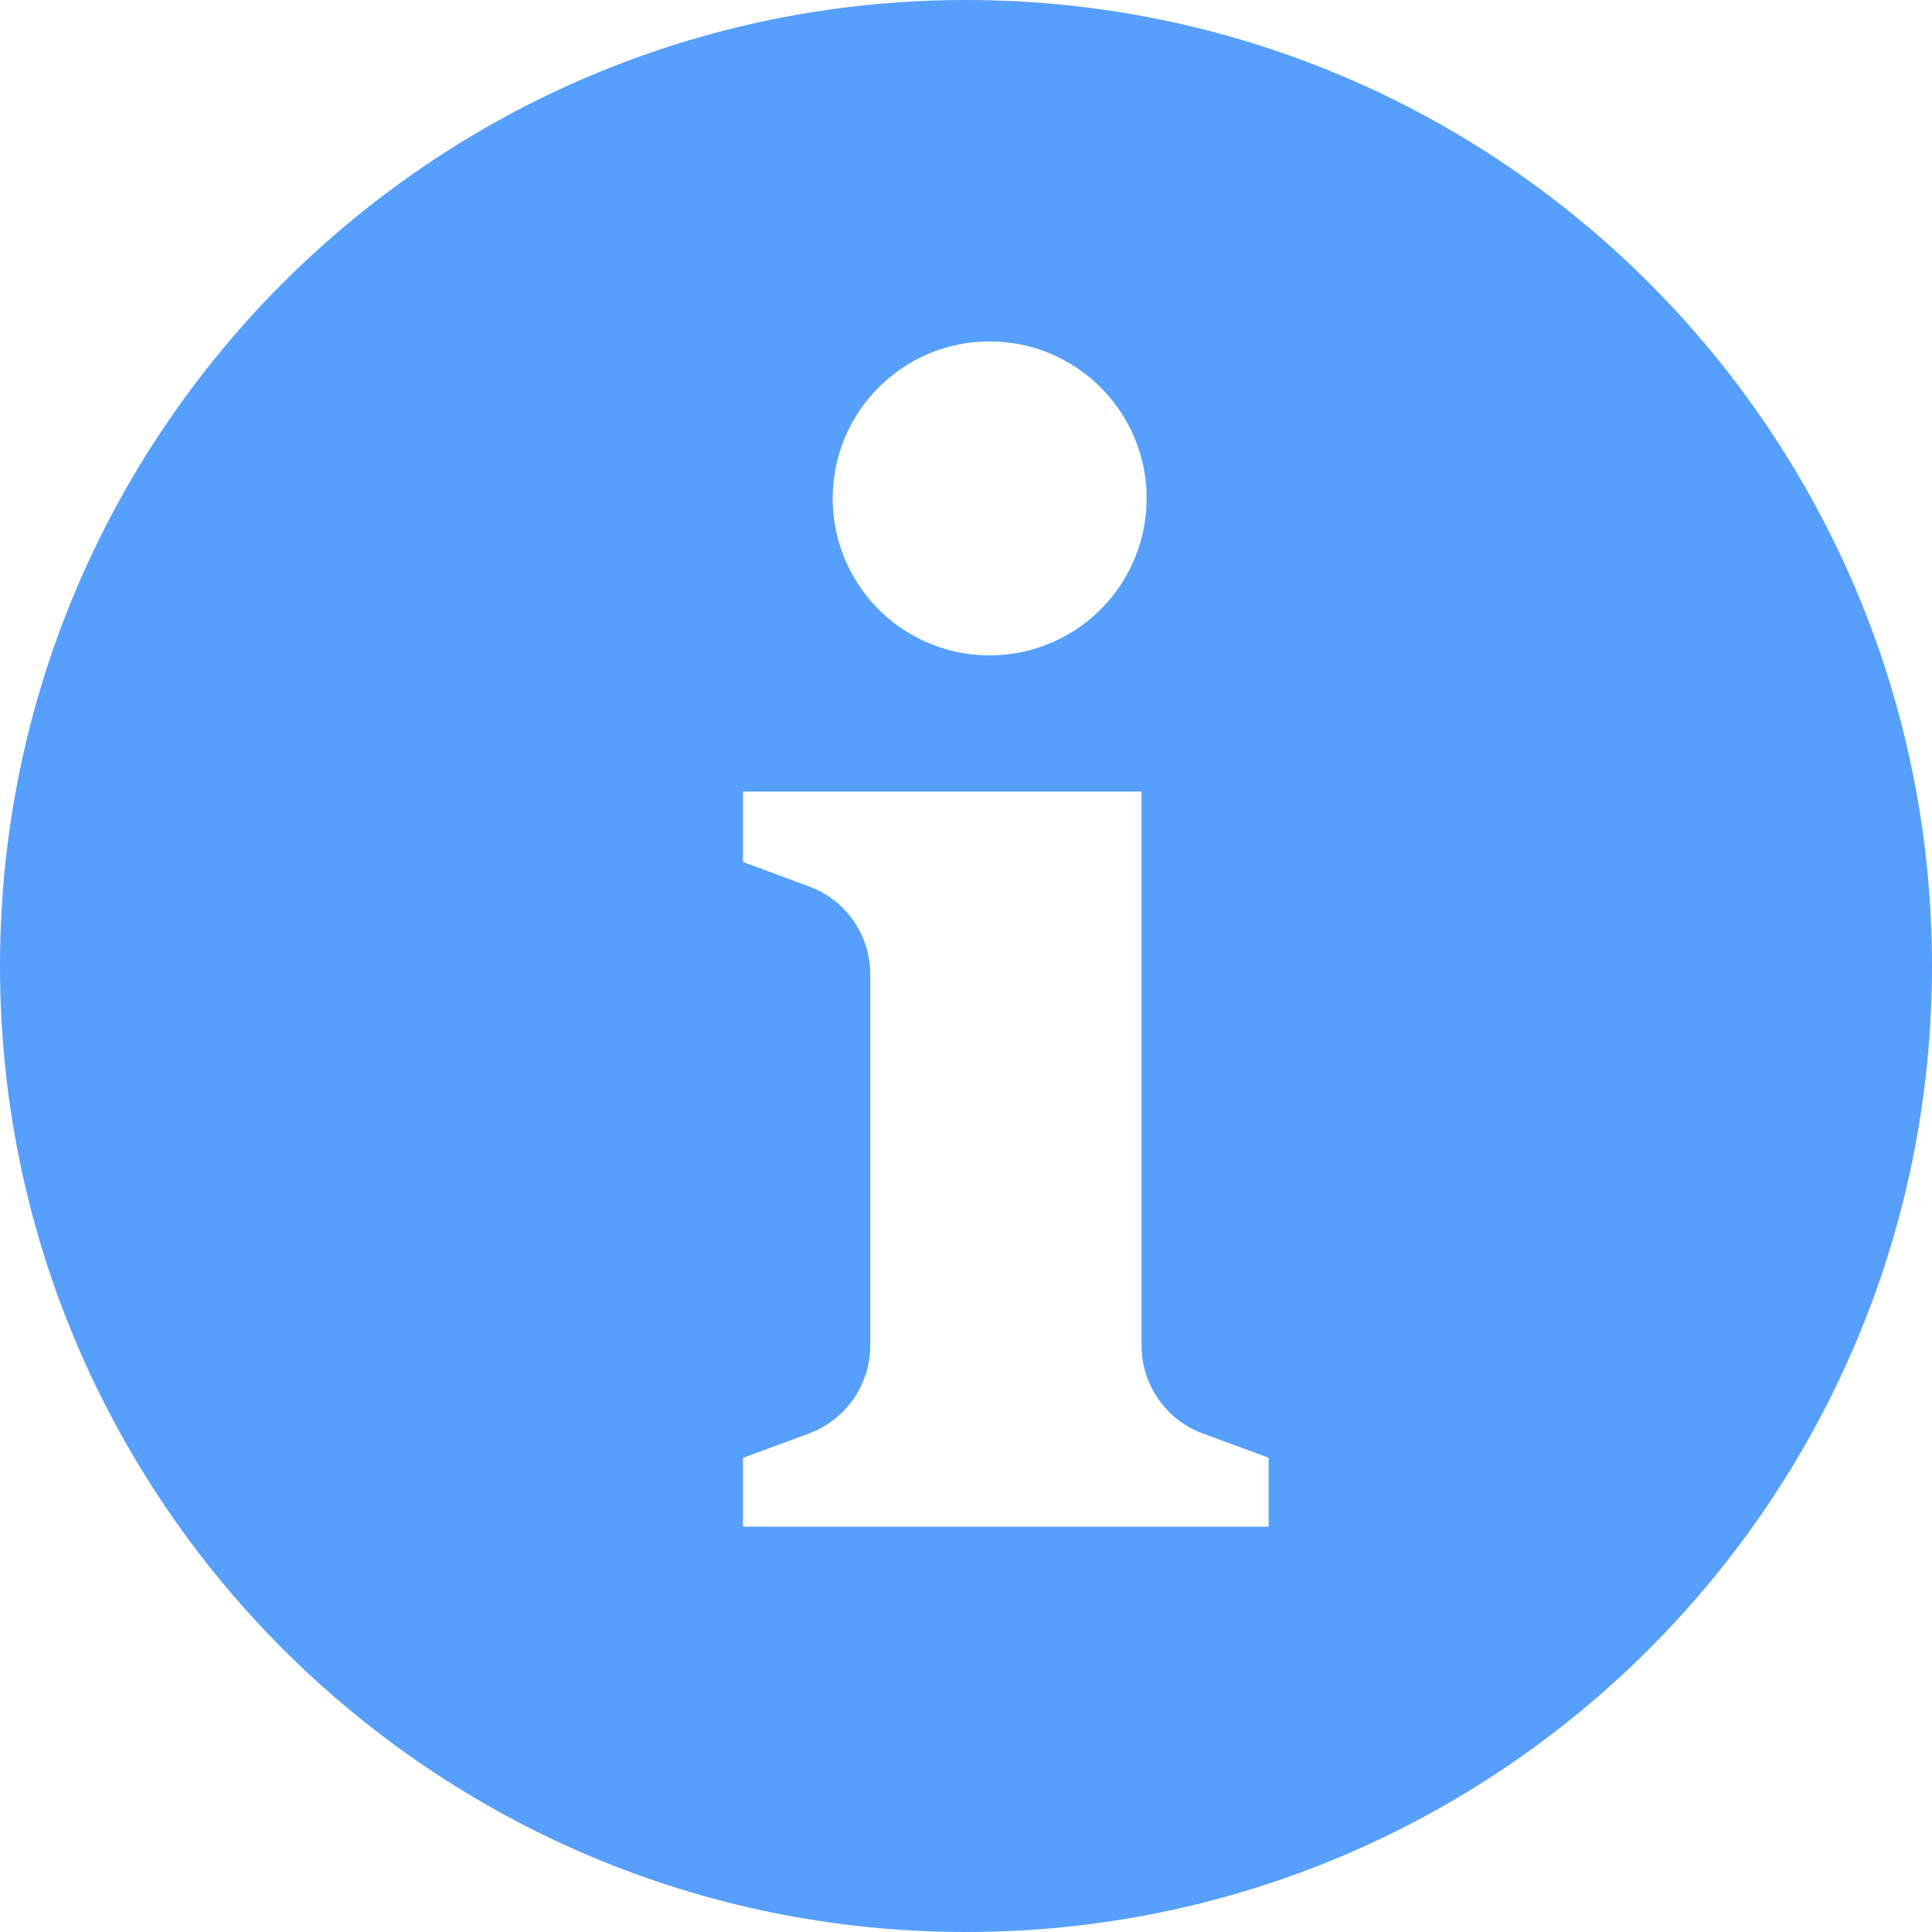 <?xml version="1.0" encoding="UTF-8"?>
<svg width="14px" height="14px" viewBox="0 0 14 14" version="1.1" xmlns="http://www.w3.org/2000/svg" xmlns:xlink="http://www.w3.org/1999/xlink">
    <title>说明@2x</title>
    <g id="页面-1" stroke="none" stroke-width="1" fill="none" fill-rule="evenodd">
        <g id="罚牌备份-2" transform="translate(-71, -531)" fill="#569ffd" fill-rule="nonzero">
            <g id="编组-6" transform="translate(7, 172)">
                <path d="M64,366 C64,369.866 67.134,373 71,373 C74.866,373 78,369.866 78,366 C78,362.134 74.866,359 71,359 C67.134,359 64,362.134 64,366 Z M72.309,362.611 C72.309,363.017 72.093,363.393 71.741,363.596 C71.389,363.8 70.955,363.8 70.603,363.597 C70.251,363.394 70.034,363.018 70.034,362.612 C70.034,361.984 70.543,361.474 71.171,361.474 C71.799,361.474 72.309,361.983 72.309,362.611 L72.309,362.611 Z M69.384,370.063 L69.384,369.564 L69.861,369.388 C70.128,369.289 70.306,369.035 70.306,368.75 L70.306,366.06 C70.306,365.775 70.129,365.52 69.861,365.423 L69.384,365.246 L69.384,364.736 L72.272,364.736 L72.272,368.75 C72.272,369.034 72.449,369.29 72.717,369.388 L73.193,369.563 L73.193,370.063 L69.384,370.063 L69.384,370.063 Z" id="说明"></path>
            </g>
        </g>
    </g>
</svg>